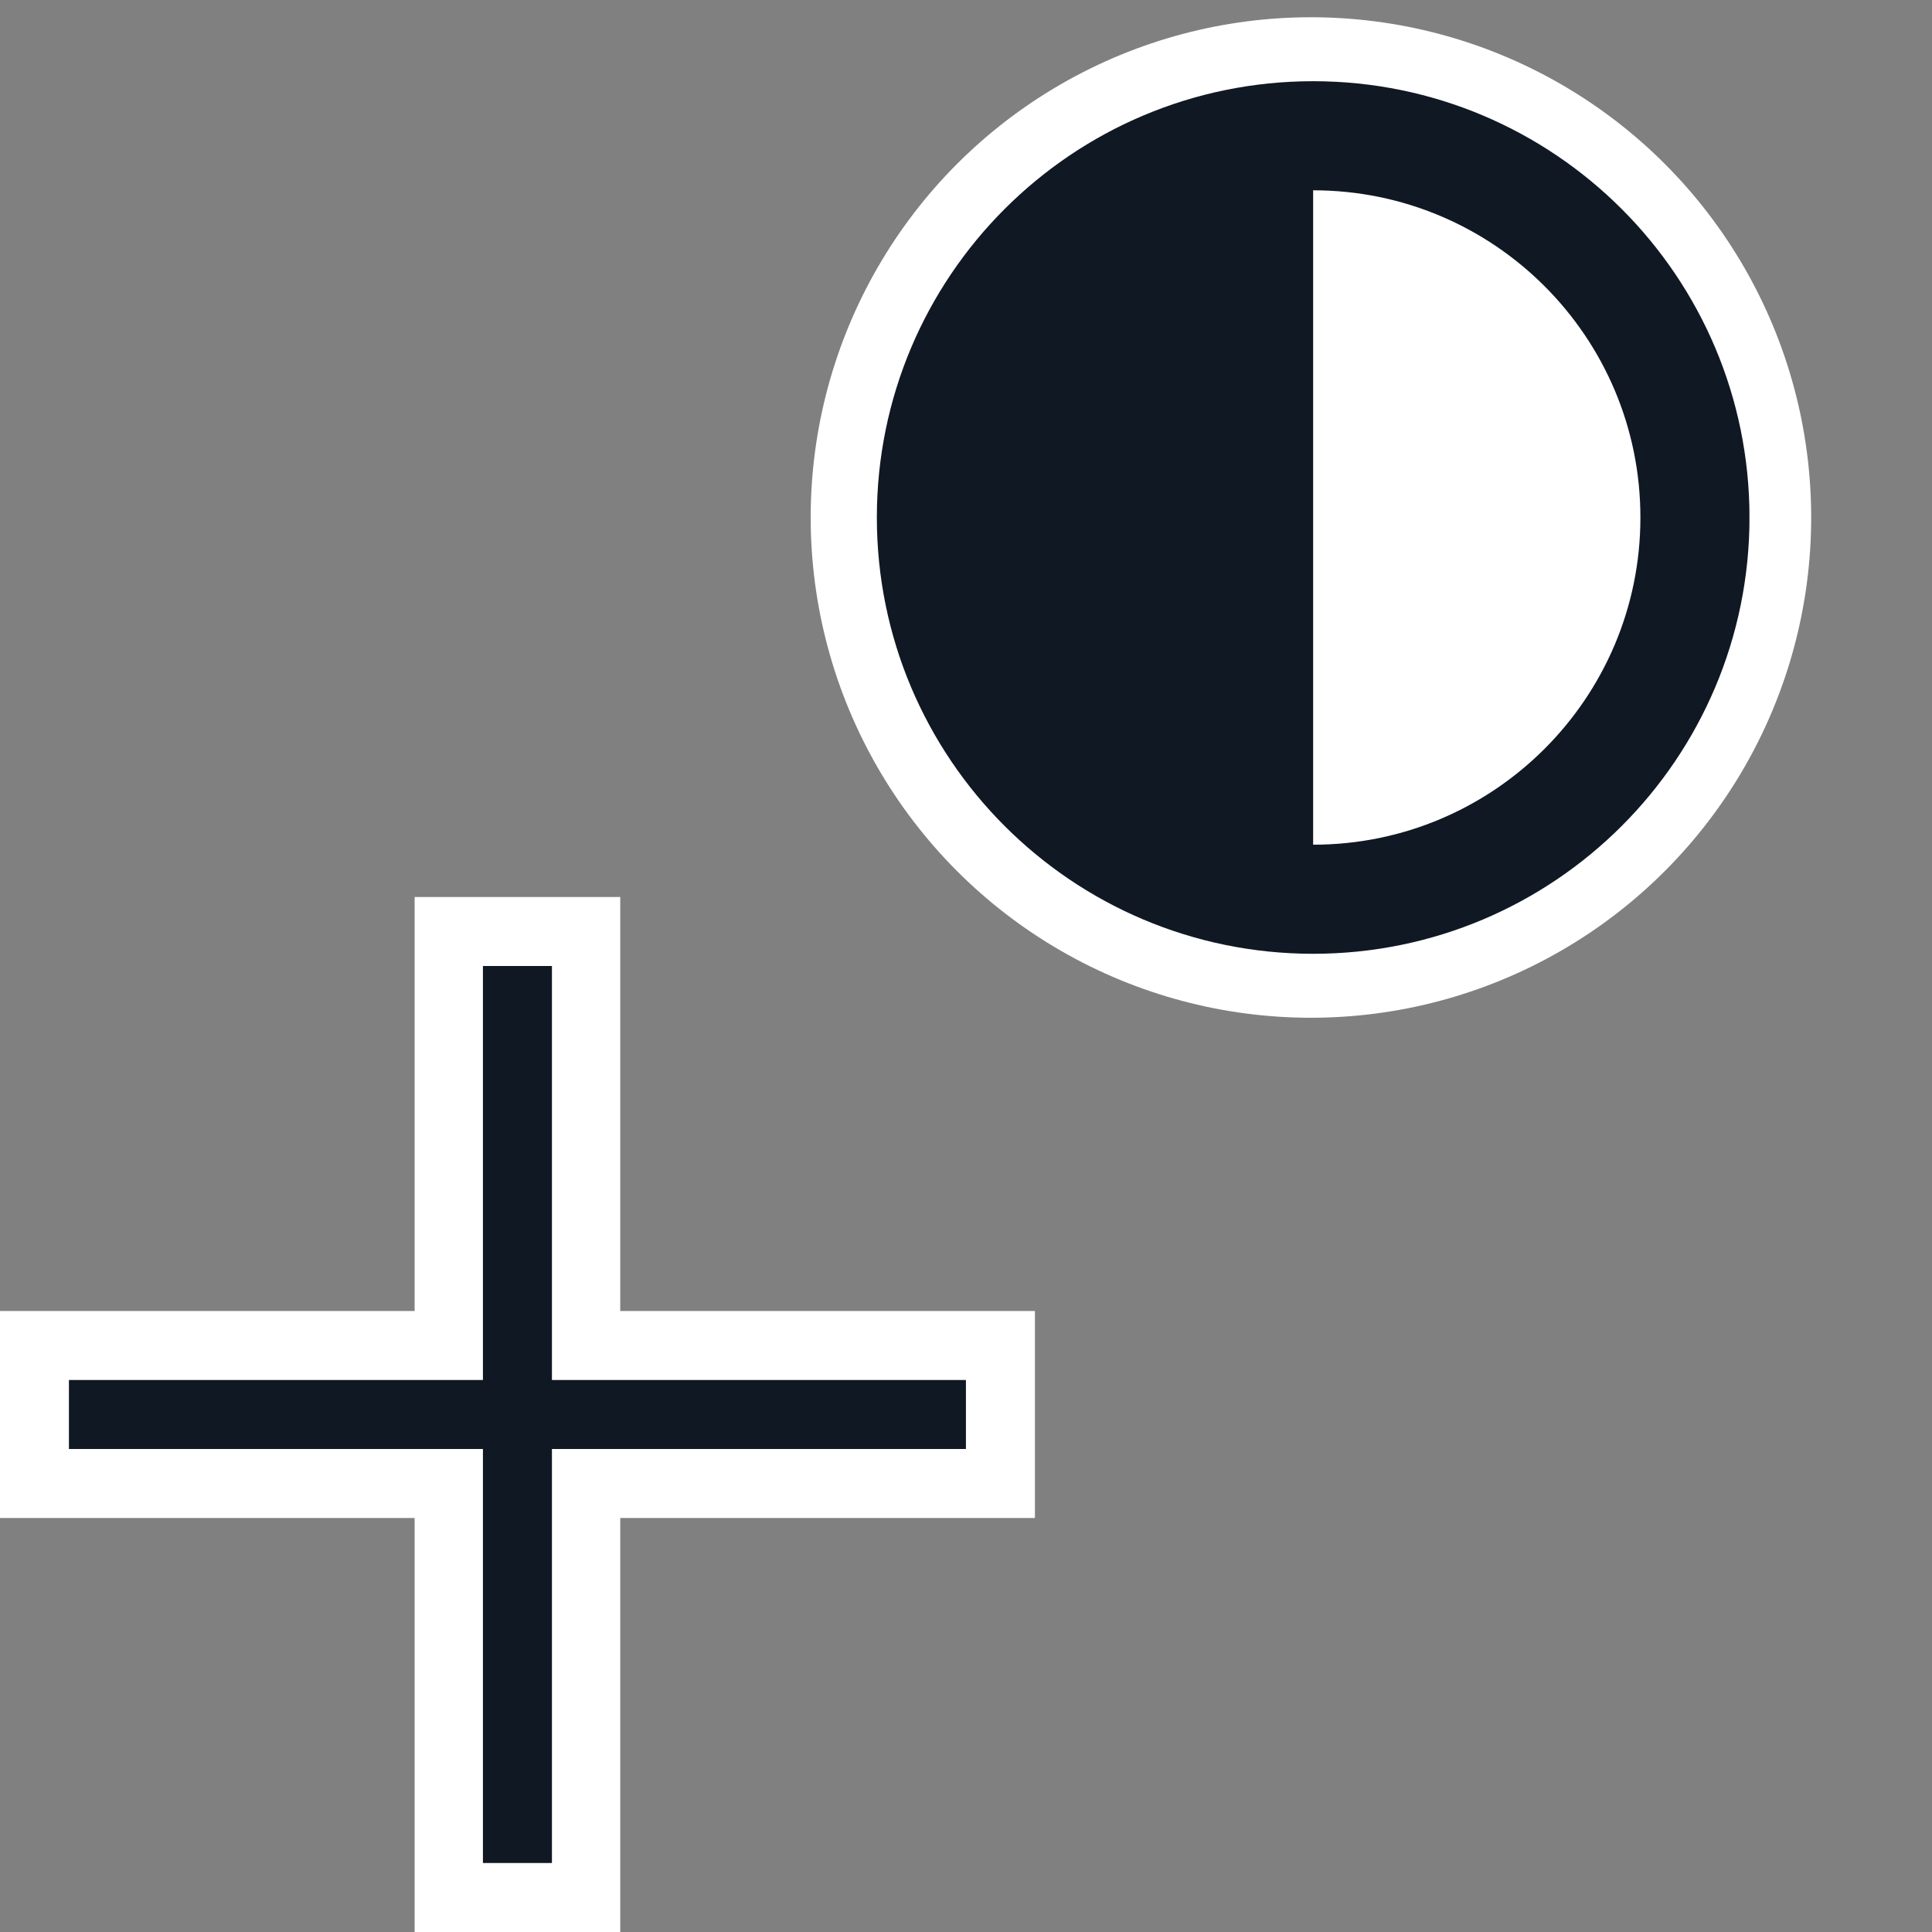 <svg width="28" height="28" viewBox="0 0 28 28" fill="none" xmlns="http://www.w3.org/2000/svg">
<rect x="0" y="0" width="28" height="28" fill="#808080" stroke="none"/>
<path d="M8.989 19V13H6.009V19H-0.001V22H6.009V28H8.989V22H14.999V19H8.989Z" fill="white"/>
<path d="M7.999 20V14H6.999V20H0.999V21H6.999V27H7.999V21H13.999V20H7.999Z" fill="#101823"/>
<path d="M18.999 13.511C20.64 13.511 22.214 12.859 23.374 11.698C24.535 10.538 25.187 8.964 25.187 7.323C25.187 5.682 24.535 4.108 23.374 2.948C22.214 1.788 20.64 1.136 18.999 1.136L18.999 7.323L18.999 13.511Z" fill="white"/>
<circle cx="18.999" cy="7.5" r="7.25" fill="white"/>
<g clip-path="url(#clip0_4062_29257)">
<path d="M19.031 2.258H18.531V2.758V12.242V12.742H19.031C21.926 12.742 24.274 10.394 24.274 7.5C24.274 4.606 21.926 2.258 19.031 2.258ZM24.855 7.5C24.855 10.716 22.248 13.323 19.031 13.323C15.815 13.323 13.208 10.716 13.208 7.5C13.208 4.284 15.815 1.677 19.031 1.677C22.248 1.677 24.855 4.284 24.855 7.5Z" fill="#101823" stroke="#101823"/>
</g>
<defs>
<clipPath id="clip0_4062_29257">
<rect width="12.646" height="12.646" fill="white" transform="translate(12.708 1.177)"/>
</clipPath>
</defs>
</svg>
